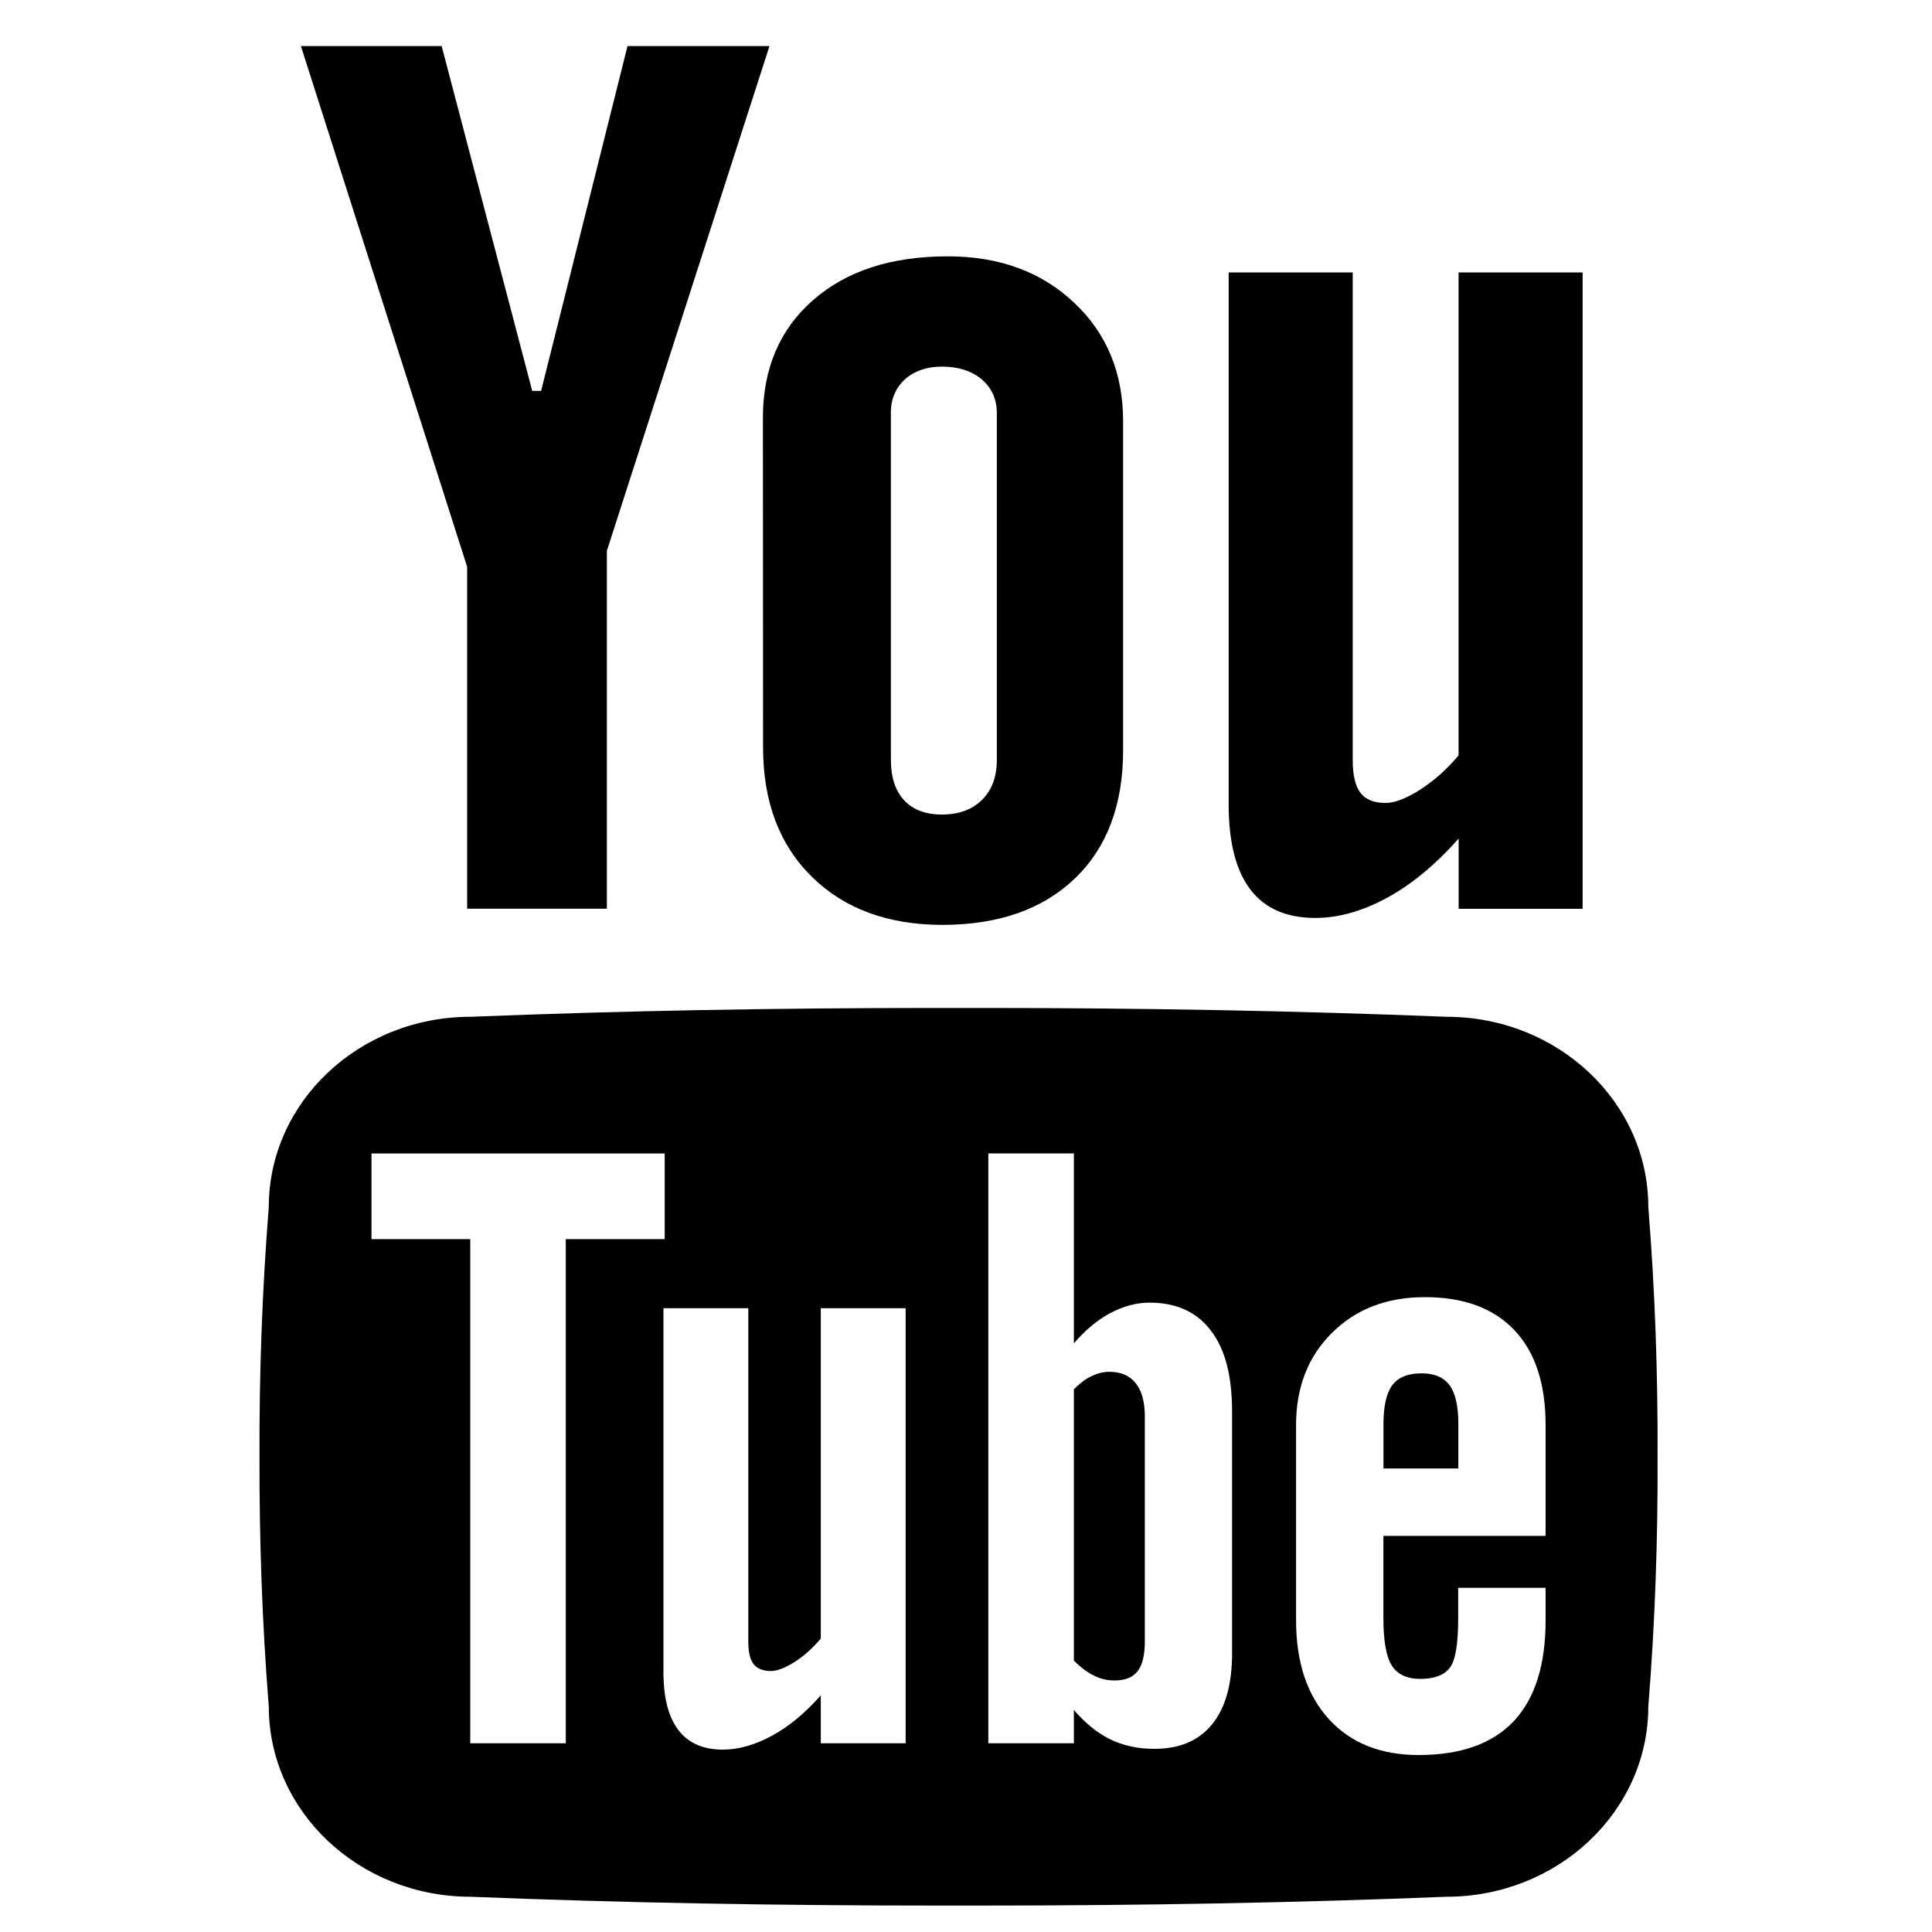 <?xml version="1.0" encoding="utf-8"?>
<!-- Generator: Adobe Illustrator 16.0.0, SVG Export Plug-In . SVG Version: 6.00 Build 0)  -->
<!DOCTYPE svg PUBLIC "-//W3C//DTD SVG 1.1//EN" "http://www.w3.org/Graphics/SVG/1.1/DTD/svg11.dtd">
<svg version="1.1" id="Слой_1" xmlns="http://www.w3.org/2000/svg" xmlns:xlink="http://www.w3.org/1999/xlink" x="0px" y="0px"
	 width="25px" height="25px" viewBox="0 0 25 25" enable-background="new 0 0 25 25" xml:space="preserve">
<g>
	<polygon points="9.957,0.596 8.12,0.596 7.002,5.058 6.887,5.058 5.715,0.596 3.894,0.596 3.894,0.597 6.045,7.335 6.045,11.759 
		7.853,11.759 7.853,7.127 9.957,0.596 	"/>
	<path d="M10.507,11.347c0.419,0.412,0.979,0.618,1.677,0.621h0.016c0.725-0.002,1.295-0.203,1.71-0.602
		c0.415-0.399,0.623-0.952,0.623-1.657V5.453c0-0.628-0.212-1.141-0.637-1.539c-0.423-0.398-0.967-0.597-1.632-0.597
		c-0.73,0-1.311,0.188-1.742,0.566c-0.433,0.378-0.65,0.886-0.65,1.524l0.002,4.268C9.875,10.375,10.085,10.933,10.507,11.347
		L10.507,11.347z M11.527,5.346L11.527,5.346c0-0.18,0.061-0.325,0.183-0.438c0.124-0.109,0.283-0.164,0.478-0.164
		c0.212,0,0.384,0.055,0.515,0.164c0.13,0.112,0.196,0.257,0.196,0.438V9.83c0,0.221-0.064,0.395-0.192,0.52
		c-0.127,0.127-0.3,0.19-0.519,0.19c-0.211,0-0.375-0.062-0.489-0.185c-0.115-0.125-0.171-0.299-0.171-0.525V5.346L11.527,5.346z"/>
	<path d="M18.874,3.525v6.25c-0.151,0.179-0.316,0.327-0.497,0.443c-0.18,0.115-0.329,0.172-0.447,0.172
		c-0.151,0-0.259-0.043-0.326-0.131c-0.066-0.086-0.1-0.228-0.1-0.423V3.525h-1.605v6.886c0,0.488,0.094,0.854,0.281,1.1
		c0.188,0.245,0.468,0.367,0.838,0.367c0.302,0,0.612-0.087,0.933-0.262c0.32-0.175,0.628-0.431,0.924-0.765v0.909h1.604V3.525
		H18.874L18.874,3.525z"/>
	<g>
		<path d="M14.355,17.751c-0.078,0-0.154,0.02-0.231,0.056c-0.076,0.035-0.152,0.094-0.228,0.171v3.51
			c0.091,0.091,0.178,0.156,0.262,0.195c0.084,0.043,0.172,0.062,0.266,0.062c0.132,0,0.232-0.038,0.295-0.117
			s0.095-0.21,0.095-0.39v-2.905c0-0.191-0.038-0.336-0.118-0.434C14.619,17.801,14.505,17.751,14.355,17.751z"/>
		<path d="M21.329,15.619c0-1.359-1.171-2.462-2.613-2.462c-1.957-0.078-3.954-0.114-5.994-0.114c-0.106,0-0.212,0-0.319,0
			c-0.106,0-0.212,0-0.32,0c-2.036,0-4.037,0.036-5.992,0.114c-1.443,0-2.613,1.103-2.613,2.462c-0.086,1.078-0.124,2.155-0.12,3.23
			c-0.003,1.077,0.034,2.155,0.12,3.232c0,1.359,1.17,2.463,2.613,2.463c1.964,0.079,3.974,0.114,6.021,0.114
			c0.096,0,0.193,0,0.291,0c0.096,0,0.194,0,0.291,0c2.047,0,4.055-0.035,6.022-0.114c1.442,0,2.613-1.104,2.613-2.463
			c0.087-1.077,0.124-2.155,0.12-3.232C21.453,17.774,21.416,16.697,21.329,15.619z M7.321,22.558H6.085v-6.524H4.807v-1.108h3.794
			v1.108h-1.28V22.558z M11.719,22.558h-1.098v-0.62c-0.203,0.229-0.412,0.403-0.631,0.522c-0.219,0.119-0.431,0.18-0.637,0.18
			c-0.253,0-0.445-0.084-0.574-0.252C8.65,22.22,8.585,21.97,8.585,21.635v-4.707h1.098v4.314c0,0.136,0.022,0.231,0.069,0.292
			c0.046,0.058,0.121,0.089,0.224,0.089c0.08,0,0.182-0.04,0.306-0.117c0.124-0.079,0.236-0.182,0.339-0.303v-4.275h1.098V22.558z
			 M15.943,21.393c0,0.4-0.085,0.706-0.258,0.919c-0.171,0.211-0.419,0.318-0.746,0.318c-0.215,0-0.405-0.041-0.574-0.124
			c-0.166-0.081-0.322-0.209-0.469-0.379v0.431h-1.107v-7.633h1.107v2.458c0.148-0.173,0.306-0.304,0.472-0.392
			c0.168-0.089,0.336-0.135,0.506-0.135c0.347,0,0.613,0.121,0.794,0.361c0.186,0.239,0.275,0.589,0.275,1.051V21.393z
			 M20.001,19.874h-2.1v1.062c0,0.297,0.036,0.502,0.109,0.616c0.071,0.114,0.196,0.173,0.37,0.173c0.183,0,0.309-0.05,0.382-0.146
			c0.073-0.097,0.107-0.312,0.107-0.644v-0.389h1.131v0.422c0,0.576-0.137,1.01-0.412,1.304c-0.275,0.292-0.687,0.438-1.232,0.438
			c-0.492,0-0.879-0.156-1.161-0.465c-0.281-0.31-0.424-0.736-0.424-1.277v-2.527c0-0.49,0.155-0.887,0.465-1.194
			c0.311-0.309,0.711-0.462,1.203-0.462c0.501,0,0.887,0.142,1.157,0.427c0.27,0.284,0.404,0.694,0.404,1.229V19.874z"/>
		<path d="M18.394,17.771c-0.176,0-0.302,0.051-0.377,0.153c-0.077,0.103-0.115,0.271-0.115,0.507v0.571h0.969v-0.571
			c0-0.236-0.037-0.404-0.114-0.507C18.681,17.821,18.56,17.771,18.394,17.771z"/>
	</g>
</g>
</svg>
